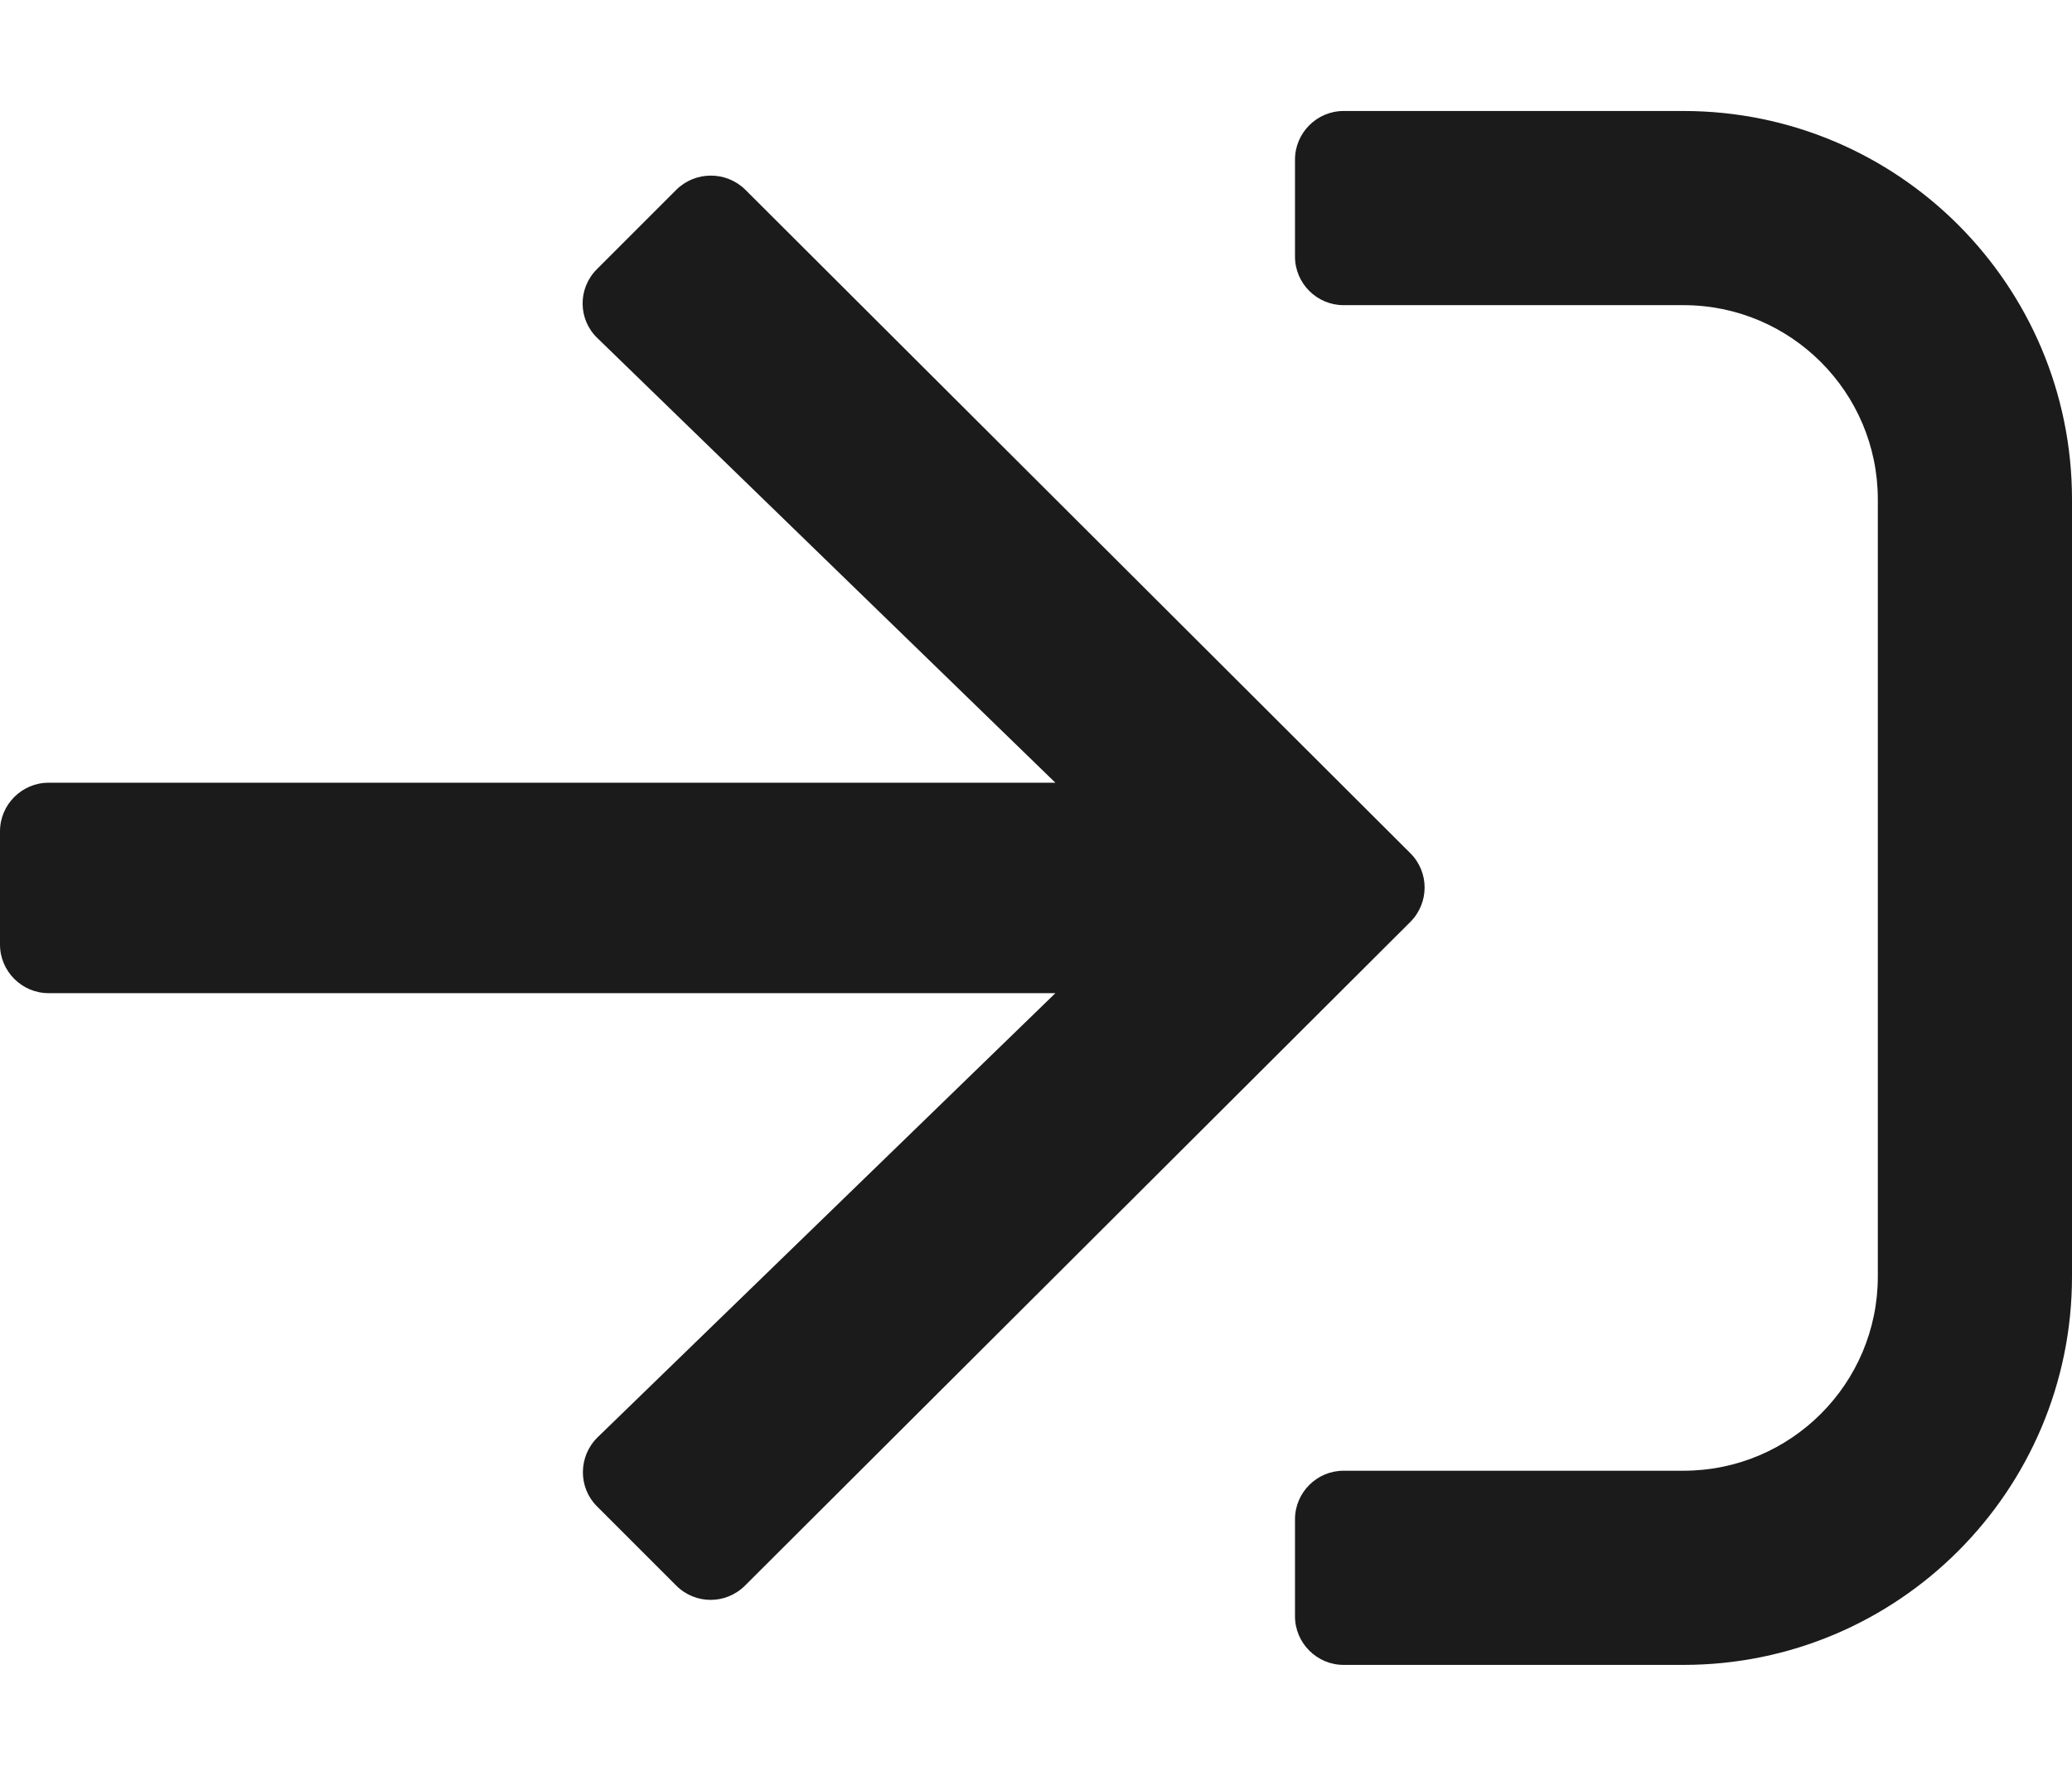 <svg width="14" height="12" viewBox="0 0 14 12" fill="none" xmlns="http://www.w3.org/2000/svg">
<path d="M11.375 11.25H9.078C8.898 11.25 8.75 11.102 8.75 10.922V10.266C8.75 10.085 8.898 9.938 9.078 9.938H11.375C12.1 9.938 12.688 9.35 12.688 8.625V3.375C12.688 2.65 12.1 2.062 11.375 2.062H9.078C8.898 2.062 8.75 1.915 8.75 1.734V1.078C8.75 0.898 8.898 0.75 9.078 0.75H11.375C12.824 0.75 14 1.926 14 3.375V8.625C14 10.074 12.824 11.25 11.375 11.25ZM4.569 1.283L4.033 1.819C3.902 1.95 3.905 2.161 4.039 2.287L7.131 5.289H0.328C0.148 5.289 0 5.437 0 5.617V6.383C0 6.563 0.148 6.711 0.328 6.711H7.131L4.039 9.711C3.907 9.839 3.905 10.05 4.033 10.178L4.569 10.714C4.698 10.843 4.905 10.843 5.034 10.714L9.529 6.23C9.658 6.101 9.658 5.893 9.529 5.765L5.034 1.28C4.905 1.155 4.698 1.155 4.569 1.283Z" fill="#1B1B1B"/>
</svg>
